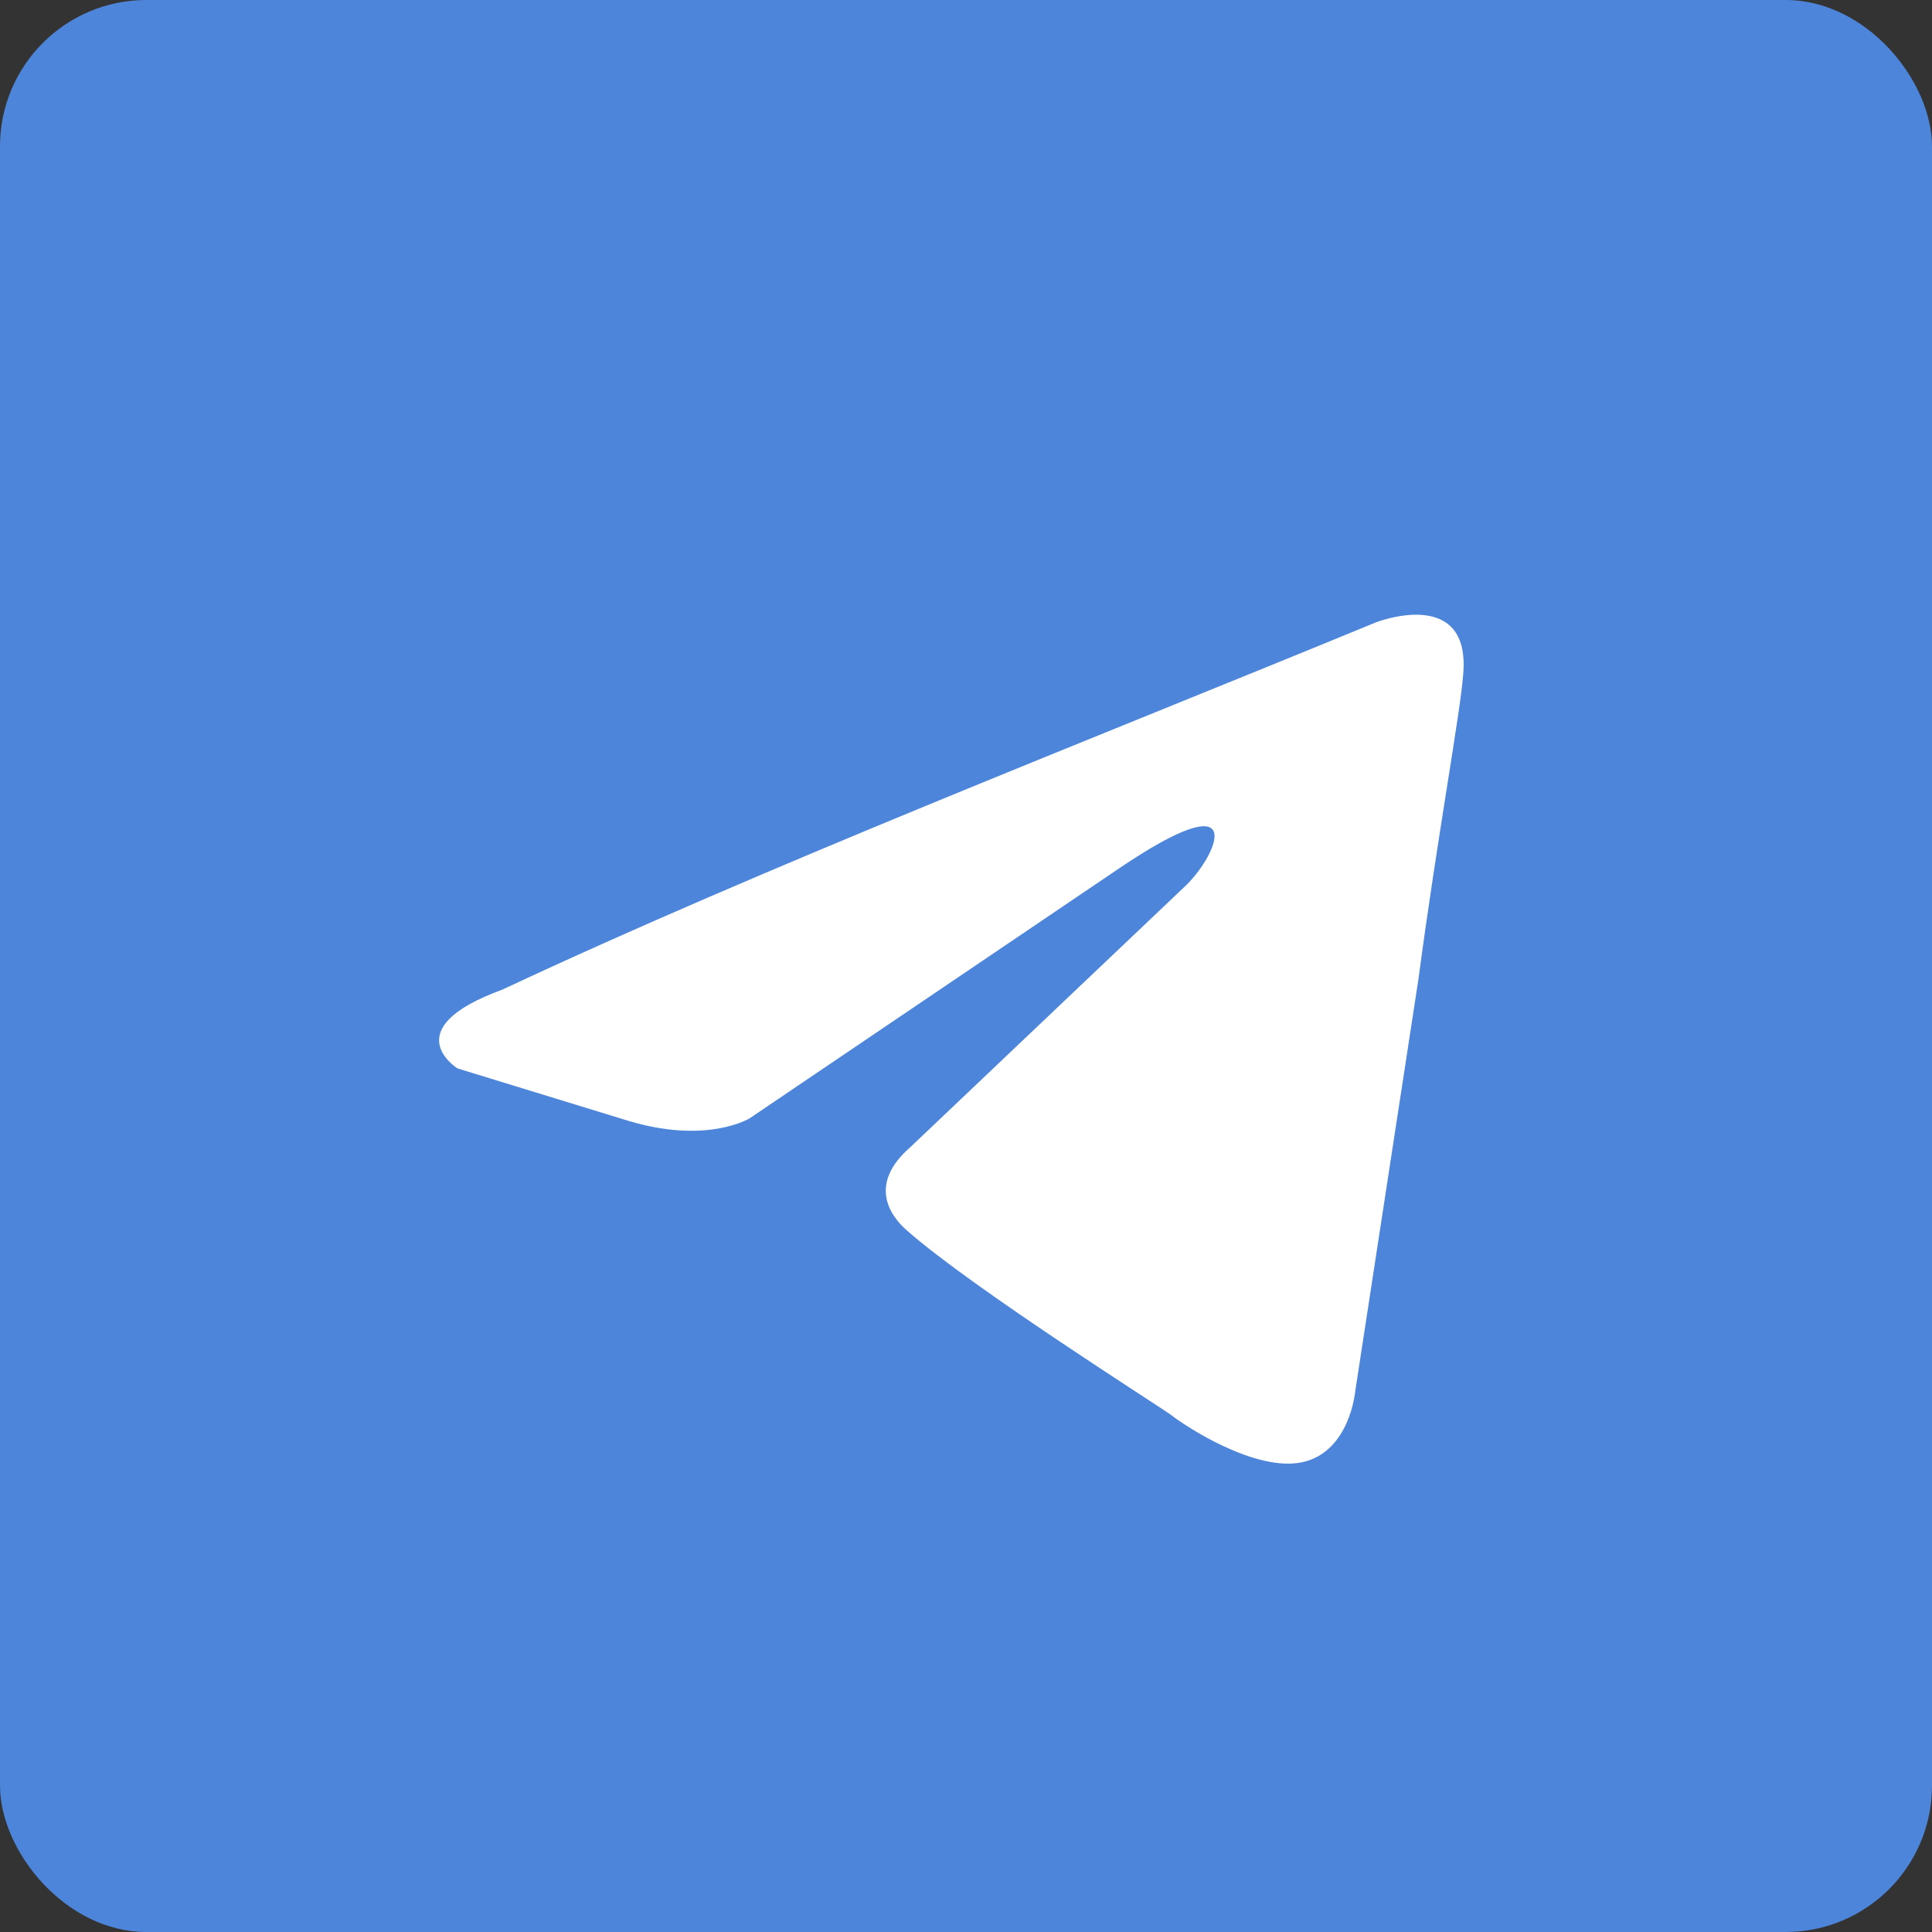 <svg width="66" height="66" viewBox="0 0 66 66" fill="none" xmlns="http://www.w3.org/2000/svg">
<rect x="0" y="0" width="66" height="66" fill="#333333" stroke="none"/>
<rect width="66" height="66" rx="5" fill="#4C85DA"/>
<path d="M47.017 21.256C47.017 21.256 50.255 20.001 49.984 23.049C49.895 24.304 49.086 28.698 48.456 33.45L46.297 47.527C46.297 47.527 46.117 49.59 44.498 49.949C42.88 50.306 40.452 48.693 40.002 48.334C39.642 48.065 33.257 44.03 31.008 42.058C30.378 41.52 29.658 40.444 31.098 39.189L40.541 30.222C41.62 29.146 42.699 26.636 38.202 29.684L25.611 38.202C25.611 38.202 24.172 39.099 21.474 38.292L15.628 36.498C15.628 36.498 13.469 35.154 17.157 33.809C26.151 29.595 37.213 25.291 47.016 21.256H47.017Z" fill="white"/>
</svg>
